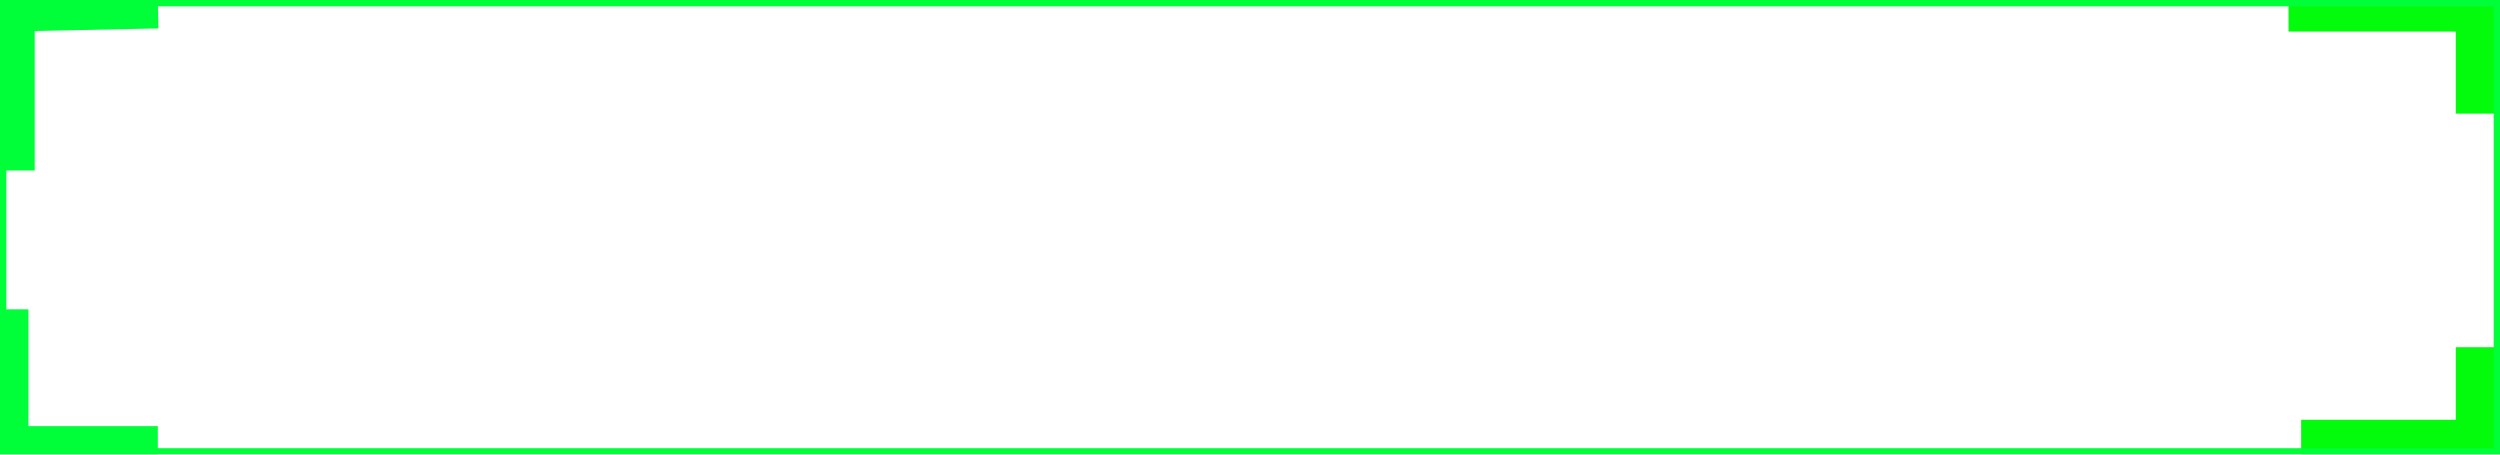 <svg width="396" height="72" viewBox="0 0 396 72" fill="none" xmlns="http://www.w3.org/2000/svg">
<g filter="url(#filter0_b_128_9)">
<g clip-path="url(#clip0_128_9)">
<rect width="396" height="72" fill="white" fill-opacity="0.08"/>
<path d="M1 27V0.509L25 0" stroke="#00FF38" stroke-width="9"/>
<path d="M0 49V72H25" stroke="#00FF38" stroke-width="9"/>
<path d="M362.5 0.5H393.5V18" stroke="#02FC0C" stroke-width="9"/>
<path d="M364.5 71H393.5V55" stroke="#02FC0C" stroke-width="9"/>
<path d="M168.946 24.5V47H166.222V24.5H168.946ZM172.579 39.251V38.914C172.579 37.772 172.745 36.712 173.077 35.735C173.409 34.749 173.888 33.895 174.513 33.172C175.138 32.44 175.895 31.873 176.783 31.473C177.672 31.062 178.668 30.857 179.771 30.857C180.885 30.857 181.886 31.062 182.774 31.473C183.673 31.873 184.435 32.44 185.06 33.172C185.694 33.895 186.178 34.749 186.51 35.735C186.842 36.712 187.008 37.772 187.008 38.914V39.251C187.008 40.394 186.842 41.453 186.51 42.43C186.178 43.406 185.694 44.261 185.06 44.993C184.435 45.716 183.678 46.282 182.789 46.692C181.91 47.093 180.914 47.293 179.801 47.293C178.688 47.293 177.687 47.093 176.798 46.692C175.909 46.282 175.147 45.716 174.513 44.993C173.888 44.261 173.409 43.406 173.077 42.43C172.745 41.453 172.579 40.394 172.579 39.251ZM175.289 38.914V39.251C175.289 40.042 175.382 40.789 175.567 41.492C175.753 42.185 176.031 42.801 176.402 43.338C176.783 43.875 177.257 44.3 177.823 44.612C178.39 44.915 179.049 45.066 179.801 45.066C180.543 45.066 181.192 44.915 181.749 44.612C182.315 44.3 182.784 43.875 183.155 43.338C183.526 42.801 183.805 42.185 183.99 41.492C184.186 40.789 184.283 40.042 184.283 39.251V38.914C184.283 38.133 184.186 37.395 183.99 36.702C183.805 35.999 183.521 35.379 183.141 34.842C182.77 34.295 182.301 33.865 181.734 33.553C181.178 33.24 180.523 33.084 179.771 33.084C179.029 33.084 178.375 33.24 177.809 33.553C177.252 33.865 176.783 34.295 176.402 34.842C176.031 35.379 175.753 35.999 175.567 36.702C175.382 37.395 175.289 38.133 175.289 38.914ZM200.675 31.15H203.136V46.663C203.136 48.06 202.853 49.251 202.286 50.237C201.72 51.224 200.929 51.971 199.913 52.478C198.907 52.996 197.745 53.255 196.427 53.255C195.88 53.255 195.235 53.167 194.493 52.991C193.761 52.825 193.038 52.537 192.325 52.127C191.622 51.727 191.031 51.185 190.553 50.501L191.974 48.89C192.638 49.69 193.331 50.247 194.054 50.56C194.786 50.872 195.509 51.028 196.222 51.028C197.081 51.028 197.823 50.867 198.448 50.545C199.073 50.223 199.557 49.744 199.898 49.109C200.25 48.484 200.426 47.713 200.426 46.795V34.637L200.675 31.15ZM189.762 39.251V38.943C189.762 37.732 189.903 36.634 190.187 35.648C190.479 34.651 190.895 33.797 191.432 33.084C191.979 32.371 192.638 31.824 193.409 31.443C194.181 31.053 195.05 30.857 196.017 30.857C197.013 30.857 197.882 31.033 198.624 31.385C199.376 31.727 200.011 32.23 200.528 32.894C201.056 33.548 201.471 34.339 201.773 35.267C202.076 36.194 202.286 37.244 202.403 38.416V39.764C202.296 40.926 202.086 41.971 201.773 42.898C201.471 43.826 201.056 44.617 200.528 45.272C200.011 45.926 199.376 46.429 198.624 46.78C197.872 47.122 196.993 47.293 195.987 47.293C195.04 47.293 194.181 47.093 193.409 46.692C192.647 46.292 191.993 45.73 191.446 45.008C190.899 44.285 190.479 43.435 190.187 42.459C189.903 41.473 189.762 40.403 189.762 39.251ZM192.472 38.943V39.251C192.472 40.042 192.55 40.784 192.706 41.477C192.872 42.171 193.121 42.781 193.453 43.309C193.795 43.836 194.229 44.251 194.757 44.554C195.284 44.847 195.914 44.993 196.646 44.993C197.545 44.993 198.287 44.803 198.873 44.422C199.459 44.041 199.923 43.538 200.265 42.913C200.616 42.288 200.89 41.609 201.085 40.877V37.347C200.978 36.81 200.812 36.292 200.587 35.794C200.372 35.286 200.089 34.837 199.737 34.446C199.396 34.046 198.971 33.728 198.463 33.494C197.955 33.26 197.359 33.143 196.676 33.143C195.934 33.143 195.294 33.299 194.757 33.611C194.229 33.914 193.795 34.334 193.453 34.871C193.121 35.398 192.872 36.014 192.706 36.717C192.55 37.41 192.472 38.152 192.472 38.943ZM210.196 31.15V47H207.472V31.15H210.196ZM207.267 26.946C207.267 26.507 207.398 26.136 207.662 25.833C207.936 25.53 208.336 25.379 208.863 25.379C209.381 25.379 209.776 25.53 210.05 25.833C210.333 26.136 210.475 26.507 210.475 26.946C210.475 27.366 210.333 27.727 210.05 28.03C209.776 28.323 209.381 28.47 208.863 28.47C208.336 28.47 207.936 28.323 207.662 28.03C207.398 27.727 207.267 27.366 207.267 26.946ZM217.257 34.534V47H214.547V31.15H217.11L217.257 34.534ZM216.612 38.475L215.484 38.431C215.494 37.347 215.655 36.346 215.968 35.428C216.28 34.5 216.72 33.694 217.286 33.011C217.853 32.327 218.526 31.8 219.308 31.429C220.099 31.048 220.973 30.857 221.93 30.857C222.711 30.857 223.414 30.965 224.039 31.18C224.664 31.385 225.196 31.717 225.636 32.176C226.085 32.635 226.427 33.23 226.661 33.963C226.896 34.685 227.013 35.569 227.013 36.614V47H224.288V36.585C224.288 35.755 224.166 35.091 223.922 34.593C223.678 34.085 223.321 33.719 222.853 33.494C222.384 33.26 221.808 33.143 221.124 33.143C220.45 33.143 219.835 33.284 219.278 33.567C218.731 33.851 218.258 34.241 217.857 34.739C217.467 35.237 217.159 35.809 216.935 36.453C216.72 37.088 216.612 37.762 216.612 38.475Z" fill="white"/>
</g>
<rect x="0.5" y="0.5" width="395" height="71" stroke="#00FF38"/>
</g>
<defs>
<filter id="filter0_b_128_9" x="-62" y="-62" width="520" height="196" filterUnits="userSpaceOnUse" color-interpolation-filters="sRGB">
<feFlood flood-opacity="0" result="BackgroundImageFix"/>
<feGaussianBlur in="BackgroundImageFix" stdDeviation="31"/>
<feComposite in2="SourceAlpha" operator="in" result="effect1_backgroundBlur_128_9"/>
<feBlend mode="normal" in="SourceGraphic" in2="effect1_backgroundBlur_128_9" result="shape"/>
</filter>
<clipPath id="clip0_128_9">
<rect width="396" height="72" fill="white"/>
</clipPath>
</defs>
</svg>
